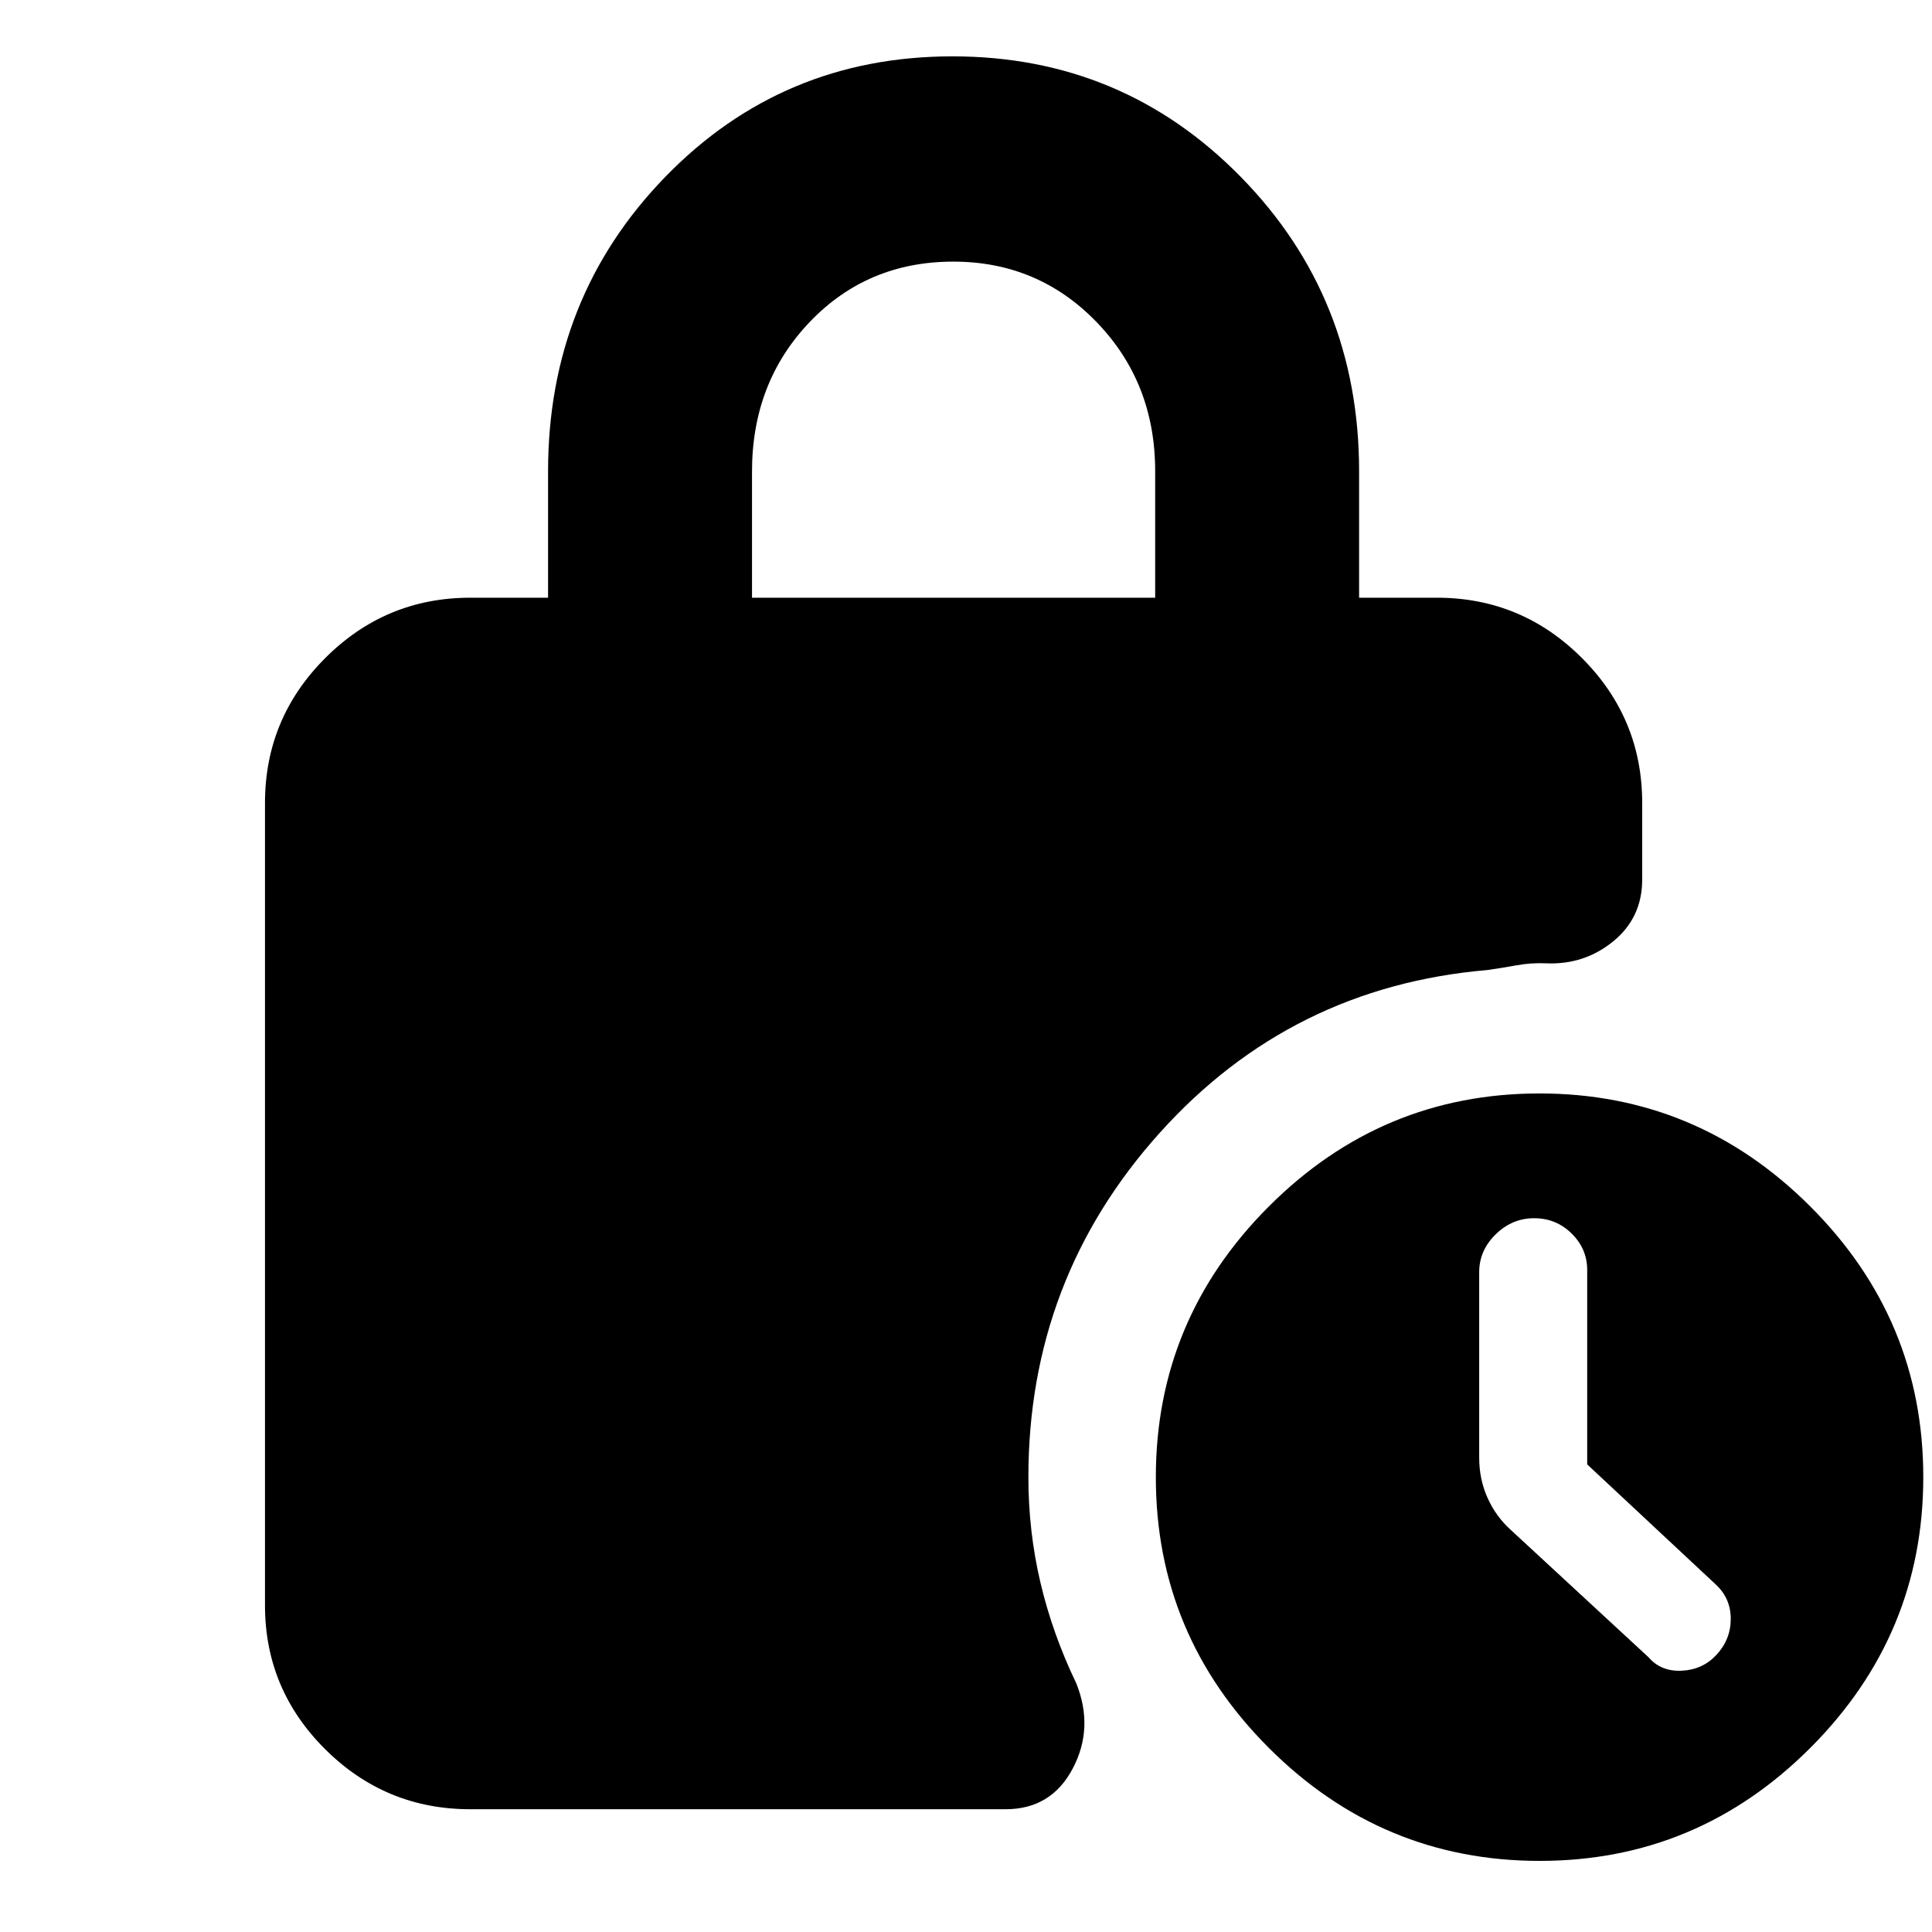 <svg xmlns="http://www.w3.org/2000/svg" height="40" viewBox="0 -960 960 960" width="40"><path d="M373.67-663H574v-62.87q0-43.94-29.06-74.04Q515.87-830 473.69-830q-42.69 0-71.36 30.01-28.66 30.01-28.66 74.28V-663Zm-140 602q-42.08 0-72.04-29.77-29.96-29.76-29.96-71.56V-561q0-42.08 29.96-72.04Q191.59-663 233.67-663h38.66v-62.78q0-86.34 58.19-146.28Q388.7-932 473.27-932q84.56 0 143.31 59.94t58.75 146.28V-663H714q42.08 0 72.04 29.96Q816-603.08 816-561v38q0 19.02-14.41 30.76-14.4 11.74-33.39 10.91-7.37-.34-14.7 1-7.33 1.33-14.38 2.33-97.62 8.33-162.87 80.92Q511-324.5 511-226q0 26.94 6 52.42t17.83 50.08q8.84 22.17-1.83 42.33Q522.33-61 499.66-61H233.67Zm531.38 25.67q-78.38 0-134.55-56.13-56.17-56.12-56.17-134.5 0-78.37 56.13-134.54 56.12-56.17 134.5-56.17 78.37 0 134.54 56.13 56.17 56.12 56.17 134.5 0 78.37-56.12 134.54-56.13 56.17-134.5 56.17Zm23.62-197.02v-96.63q0-10.45-7.71-18.07-7.71-7.62-18.65-7.62-10.94 0-19.13 8.02-8.18 8.02-8.18 18.8v92.13q0 10.78 4.17 20.05 4.16 9.28 11.66 16l68.34 63.17q6.16 7.17 16.5 6.67 10.33-.5 17.16-7.81 7.17-7.69 7.17-17.94t-7.5-17.15l-63.83-59.62Z"/></svg>